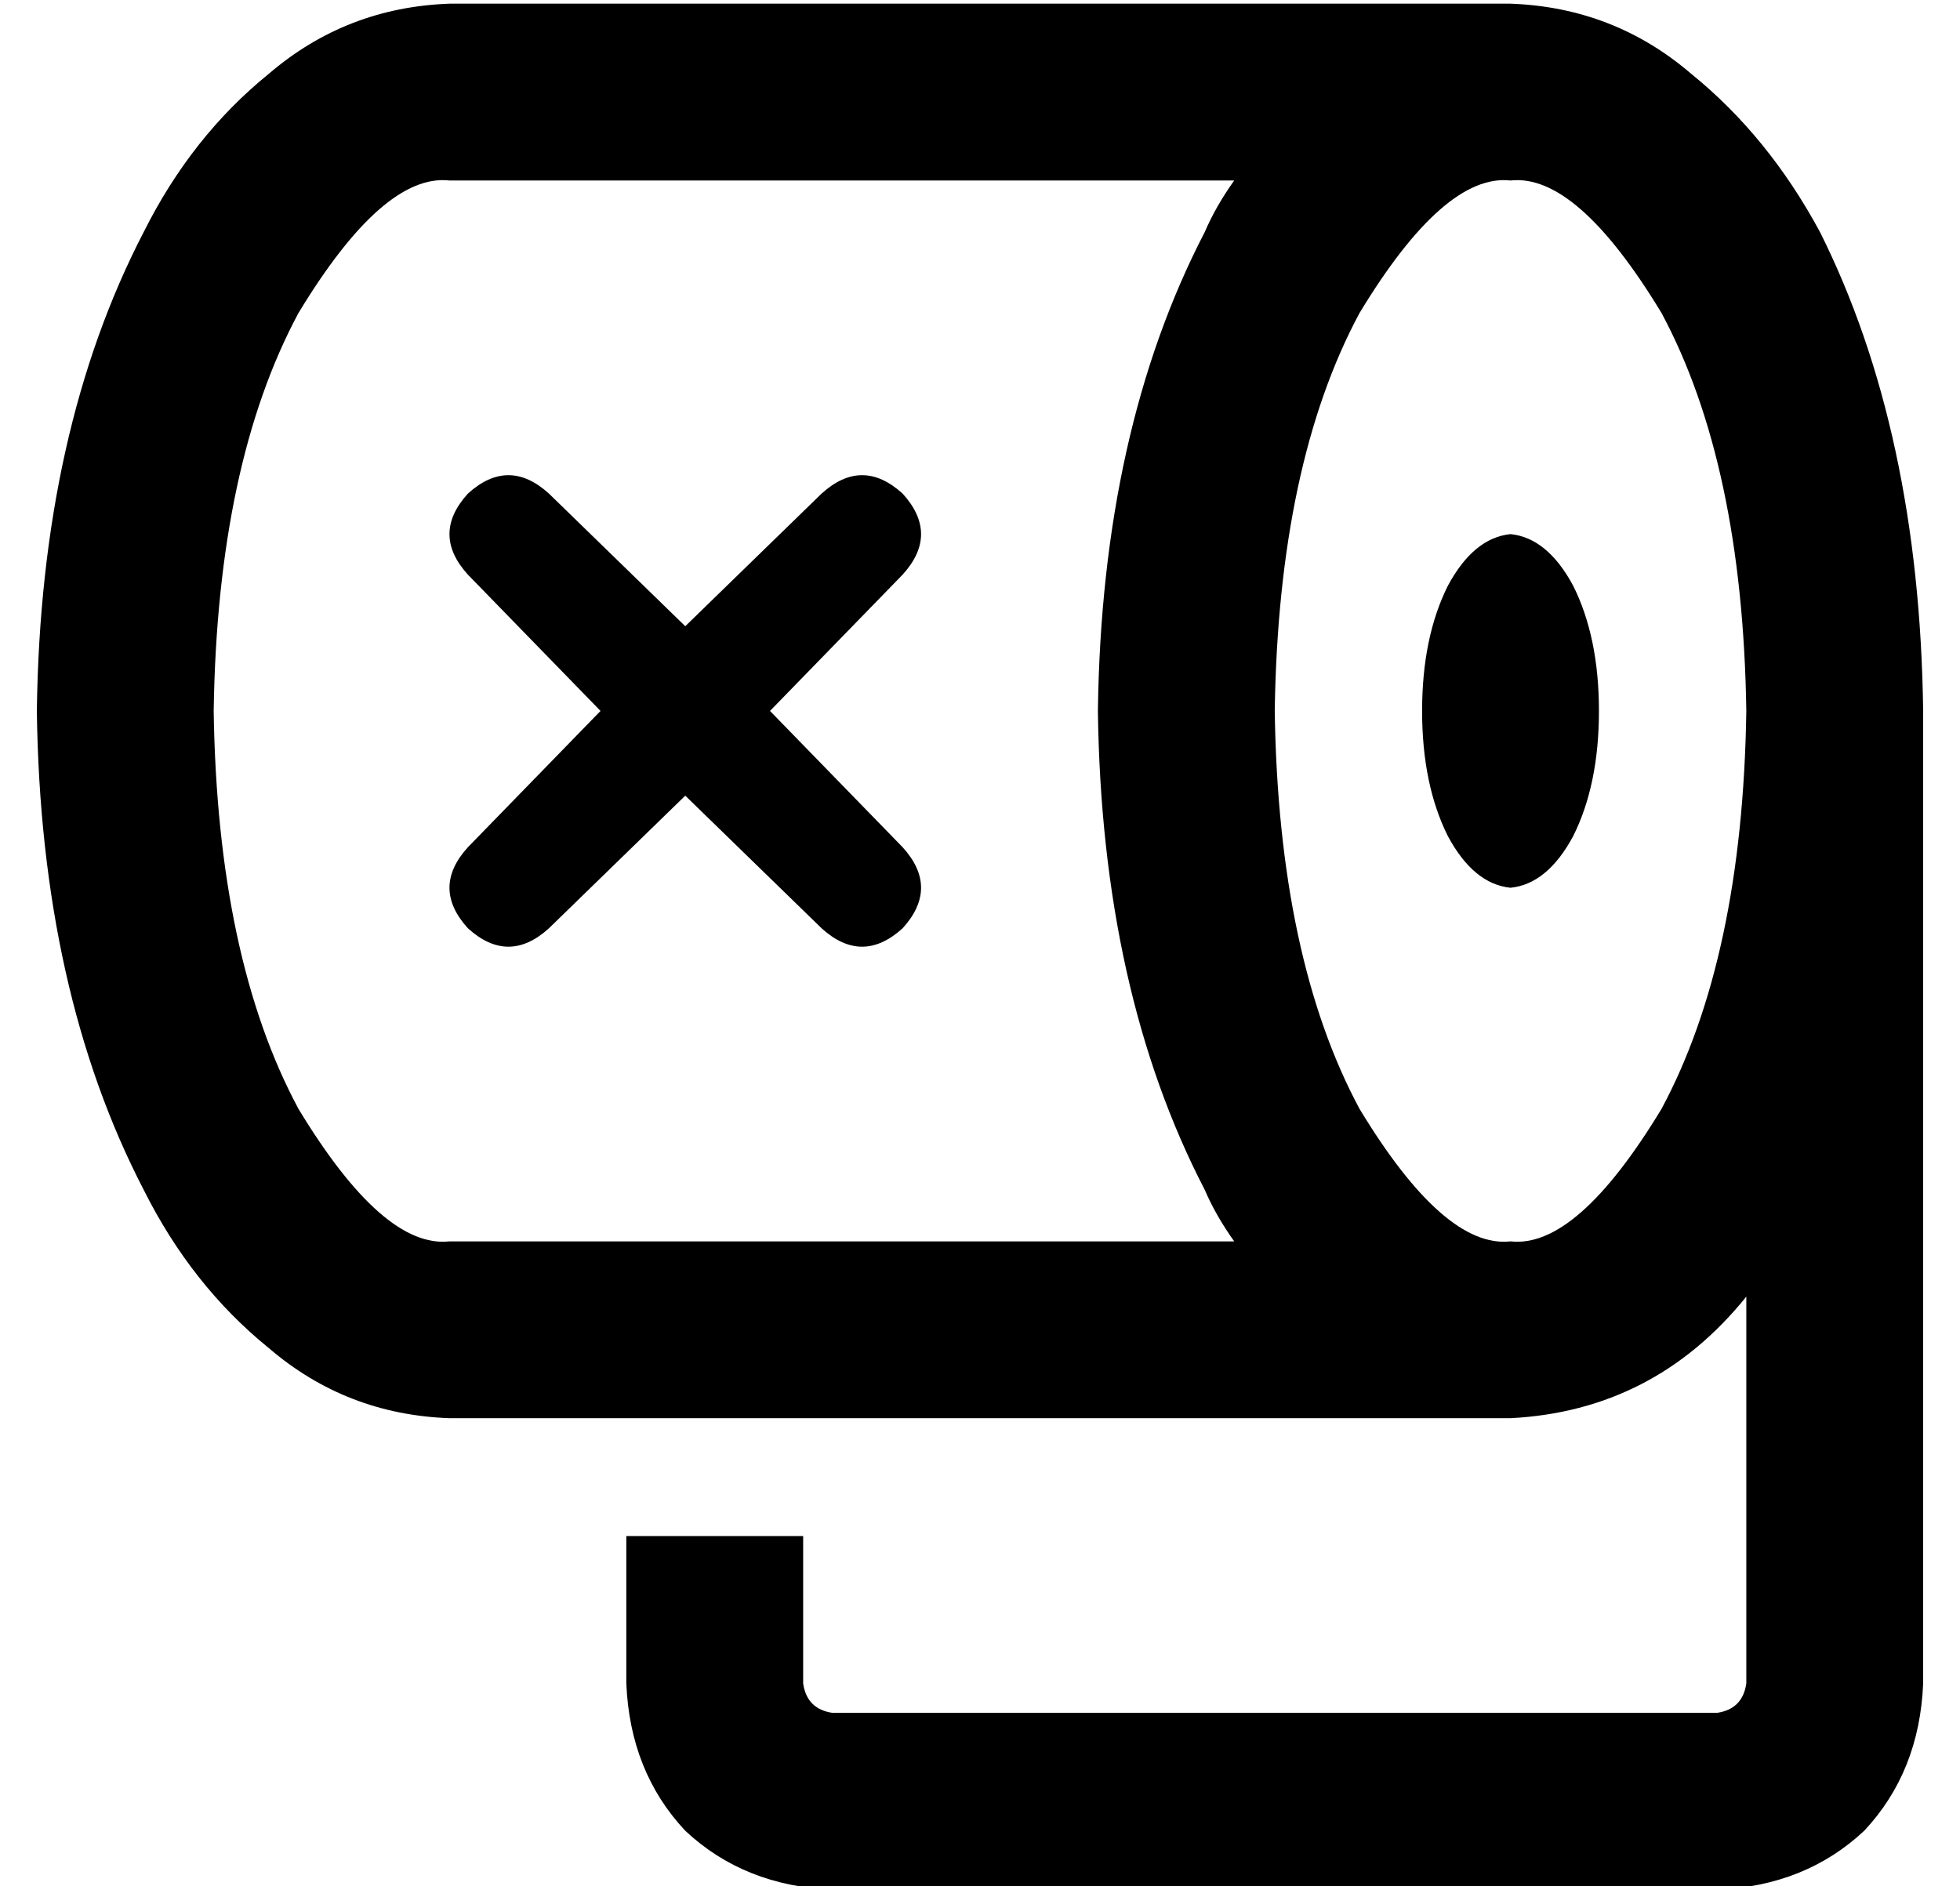 <?xml version="1.0" standalone="no"?>
<!DOCTYPE svg PUBLIC "-//W3C//DTD SVG 1.1//EN" "http://www.w3.org/Graphics/SVG/1.1/DTD/svg11.dtd" >
<svg xmlns="http://www.w3.org/2000/svg" xmlns:xlink="http://www.w3.org/1999/xlink" version="1.1" viewBox="-10 -40 532 512">
   <path fill="currentColor"
d="M48 153q1 67 23 108q23 38 41 36h213v0q-5 -7 -8 -14q-28 -54 -29 -130q1 -76 29 -130q3 -7 8 -14h-213v0q-18 -2 -41 36q-22 41 -23 108v0zM359 45q-22 41 -23 108q1 67 23 108q23 38 41 36q18 2 41 -36q22 -41 23 -108q-1 -67 -23 -108q-23 -38 -41 -36q-18 -2 -41 36
v0zM464 417v-105v105v-105q-25 31 -64 33h-288v0q-28 -1 -49 -19q-21 -17 -34 -43q-28 -54 -29 -130q1 -76 29 -130q13 -26 34 -43q21 -18 49 -19h288v0q28 1 49 19q21 17 35 43q27 54 28 130v264v0q-1 24 -16 40q-16 15 -40 16h-240v0q-24 -1 -40 -16q-15 -16 -16 -40v-40
v0h48v0v40v0q1 7 8 8h240v0q7 -1 8 -8v0zM400 201q-10 -1 -17 -14v0v0q-7 -14 -7 -34t7 -34q7 -13 17 -14q10 1 17 14q7 14 7 34t-7 34q-7 13 -17 14v0zM235 94q10 11 0 22l-36 37v0l36 37v0q10 11 0 22q-11 10 -22 0l-37 -36v0l-37 36v0q-11 10 -22 0q-10 -11 0 -22l36 -37
v0l-36 -37v0q-10 -11 0 -22q11 -10 22 0l37 36v0l37 -36v0q11 -10 22 0v0z" />
</svg>
